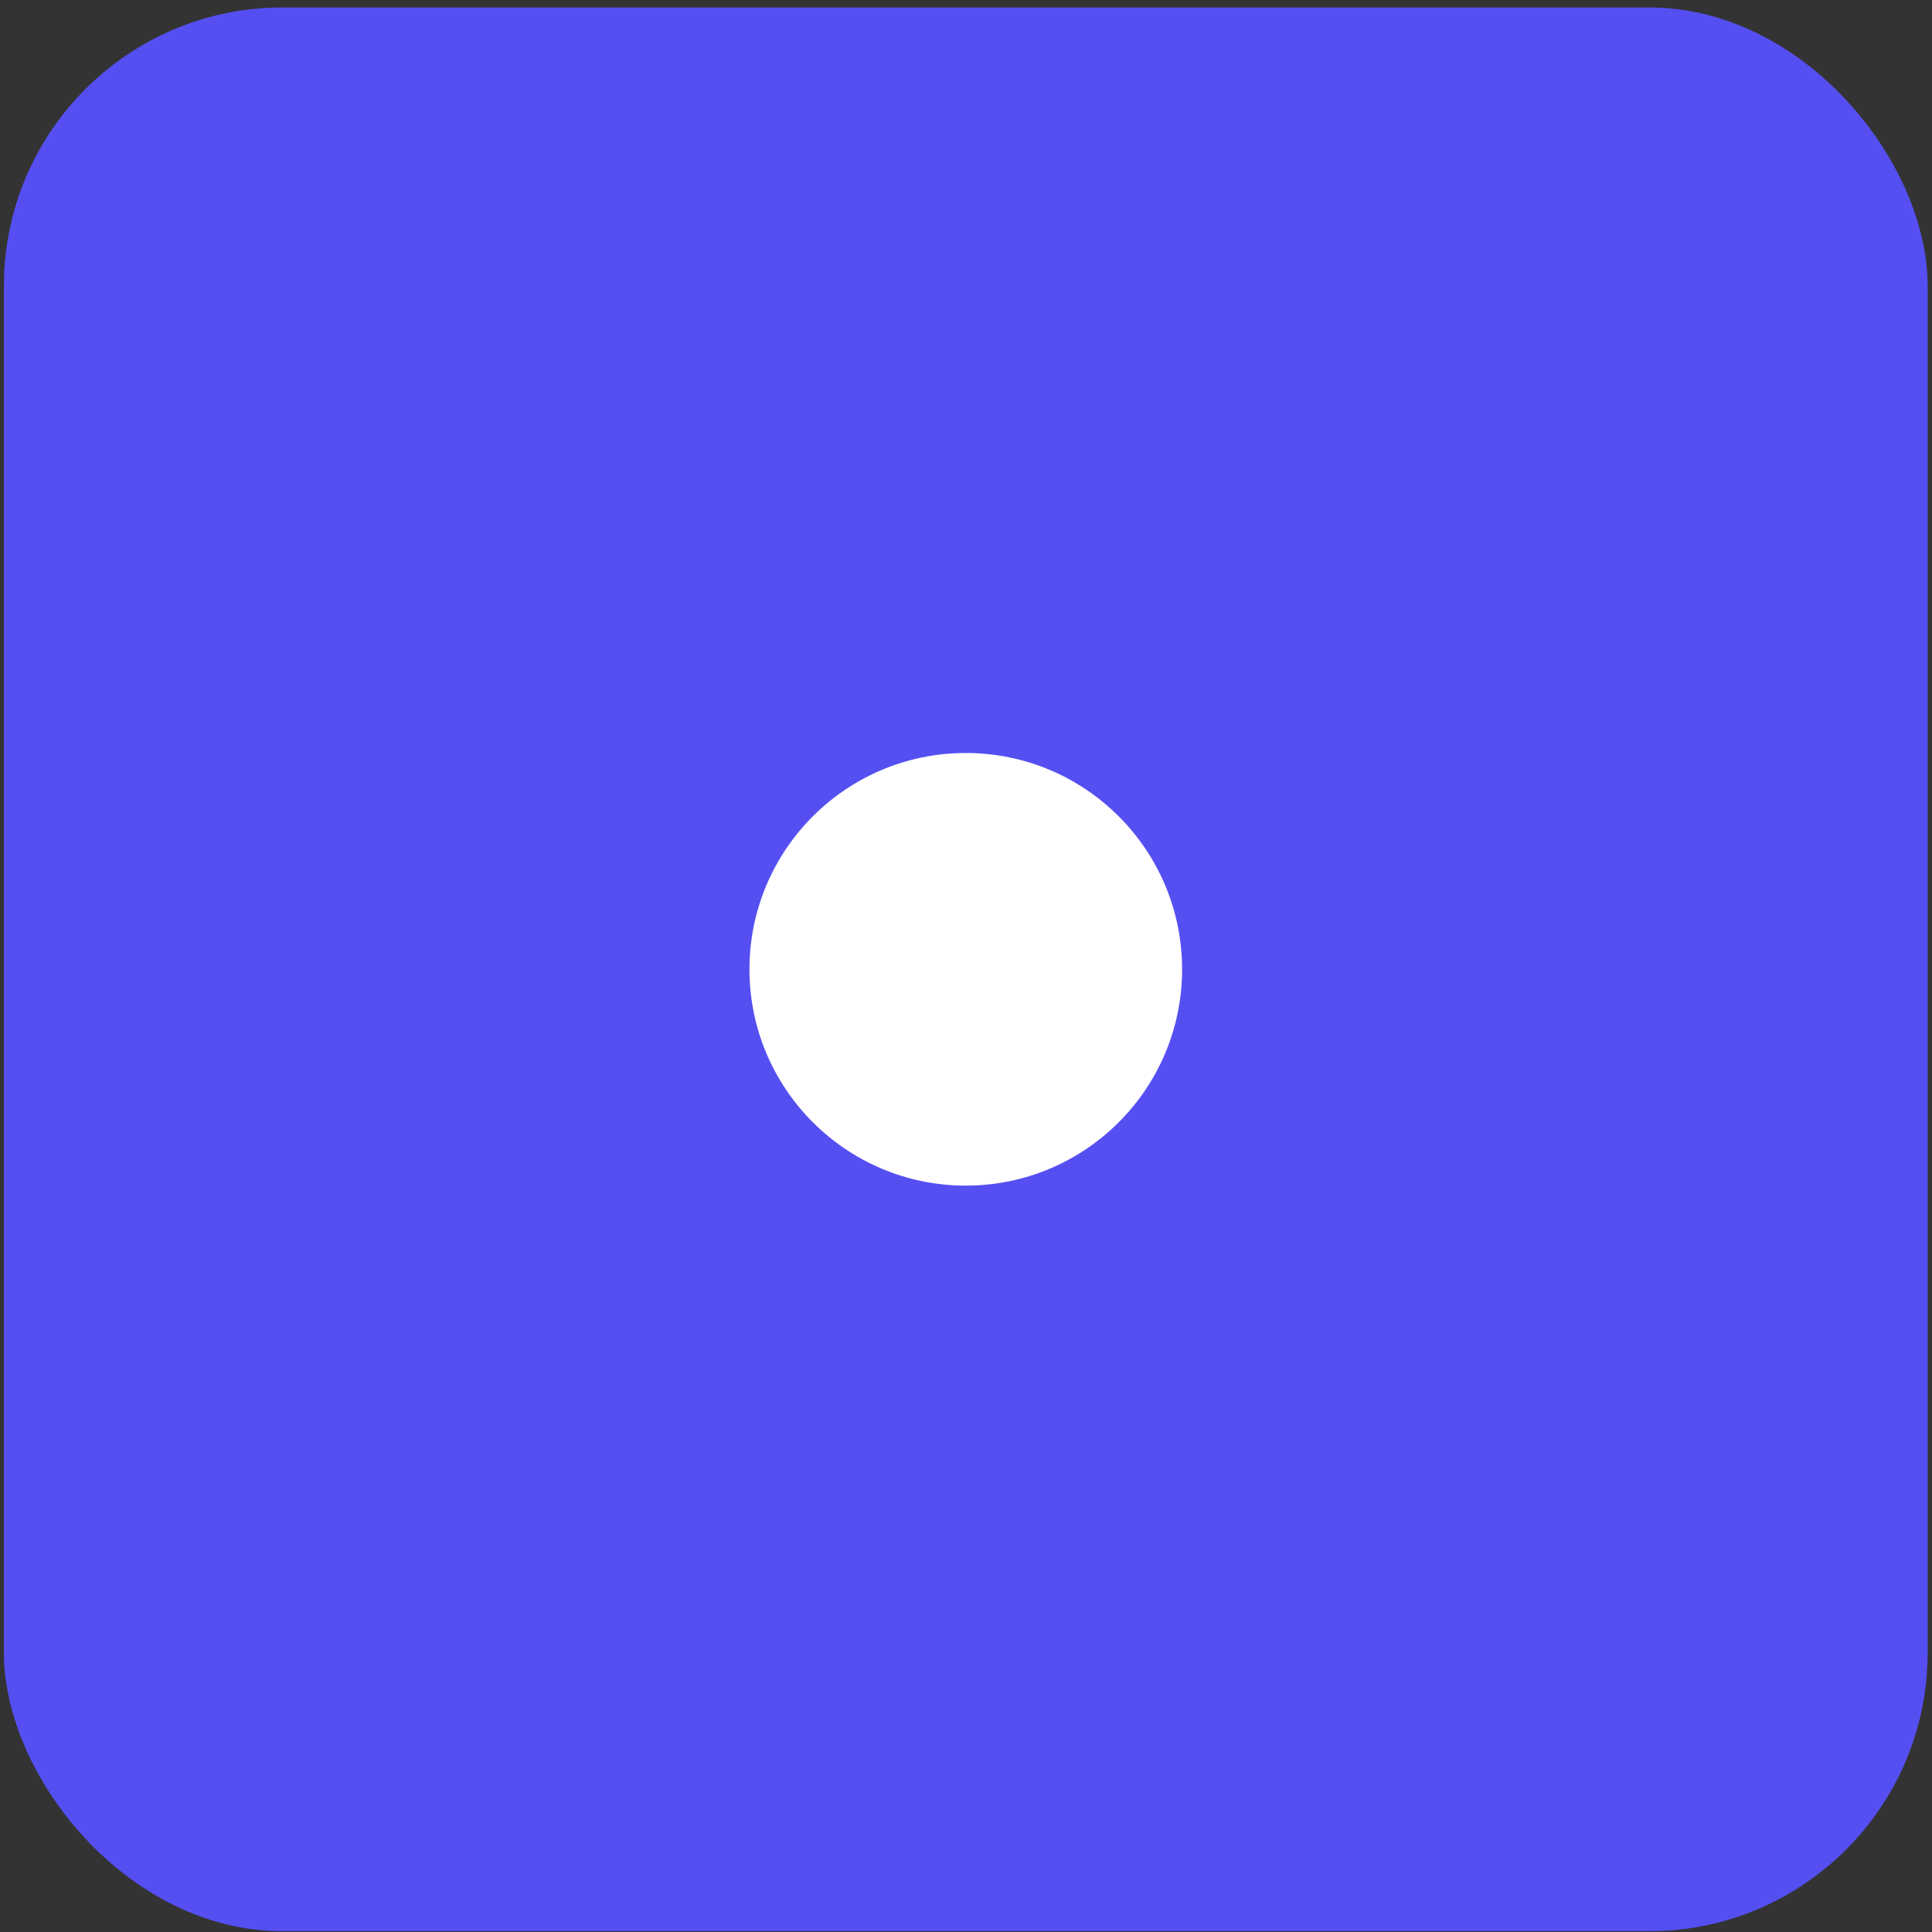<svg width="111" height="111" viewBox="0 0 111 111" fill="none" xmlns="http://www.w3.org/2000/svg">
<rect x="0" y="0" width="111" height="111" fill="#333333" stroke="none"/>
<rect x="0.224" y="0.428" width="110.526" height="110.526" rx="16" fill="#554FF2"/>
<circle cx="55.487" cy="55.69" r="12.428" fill="white"/>
</svg>
